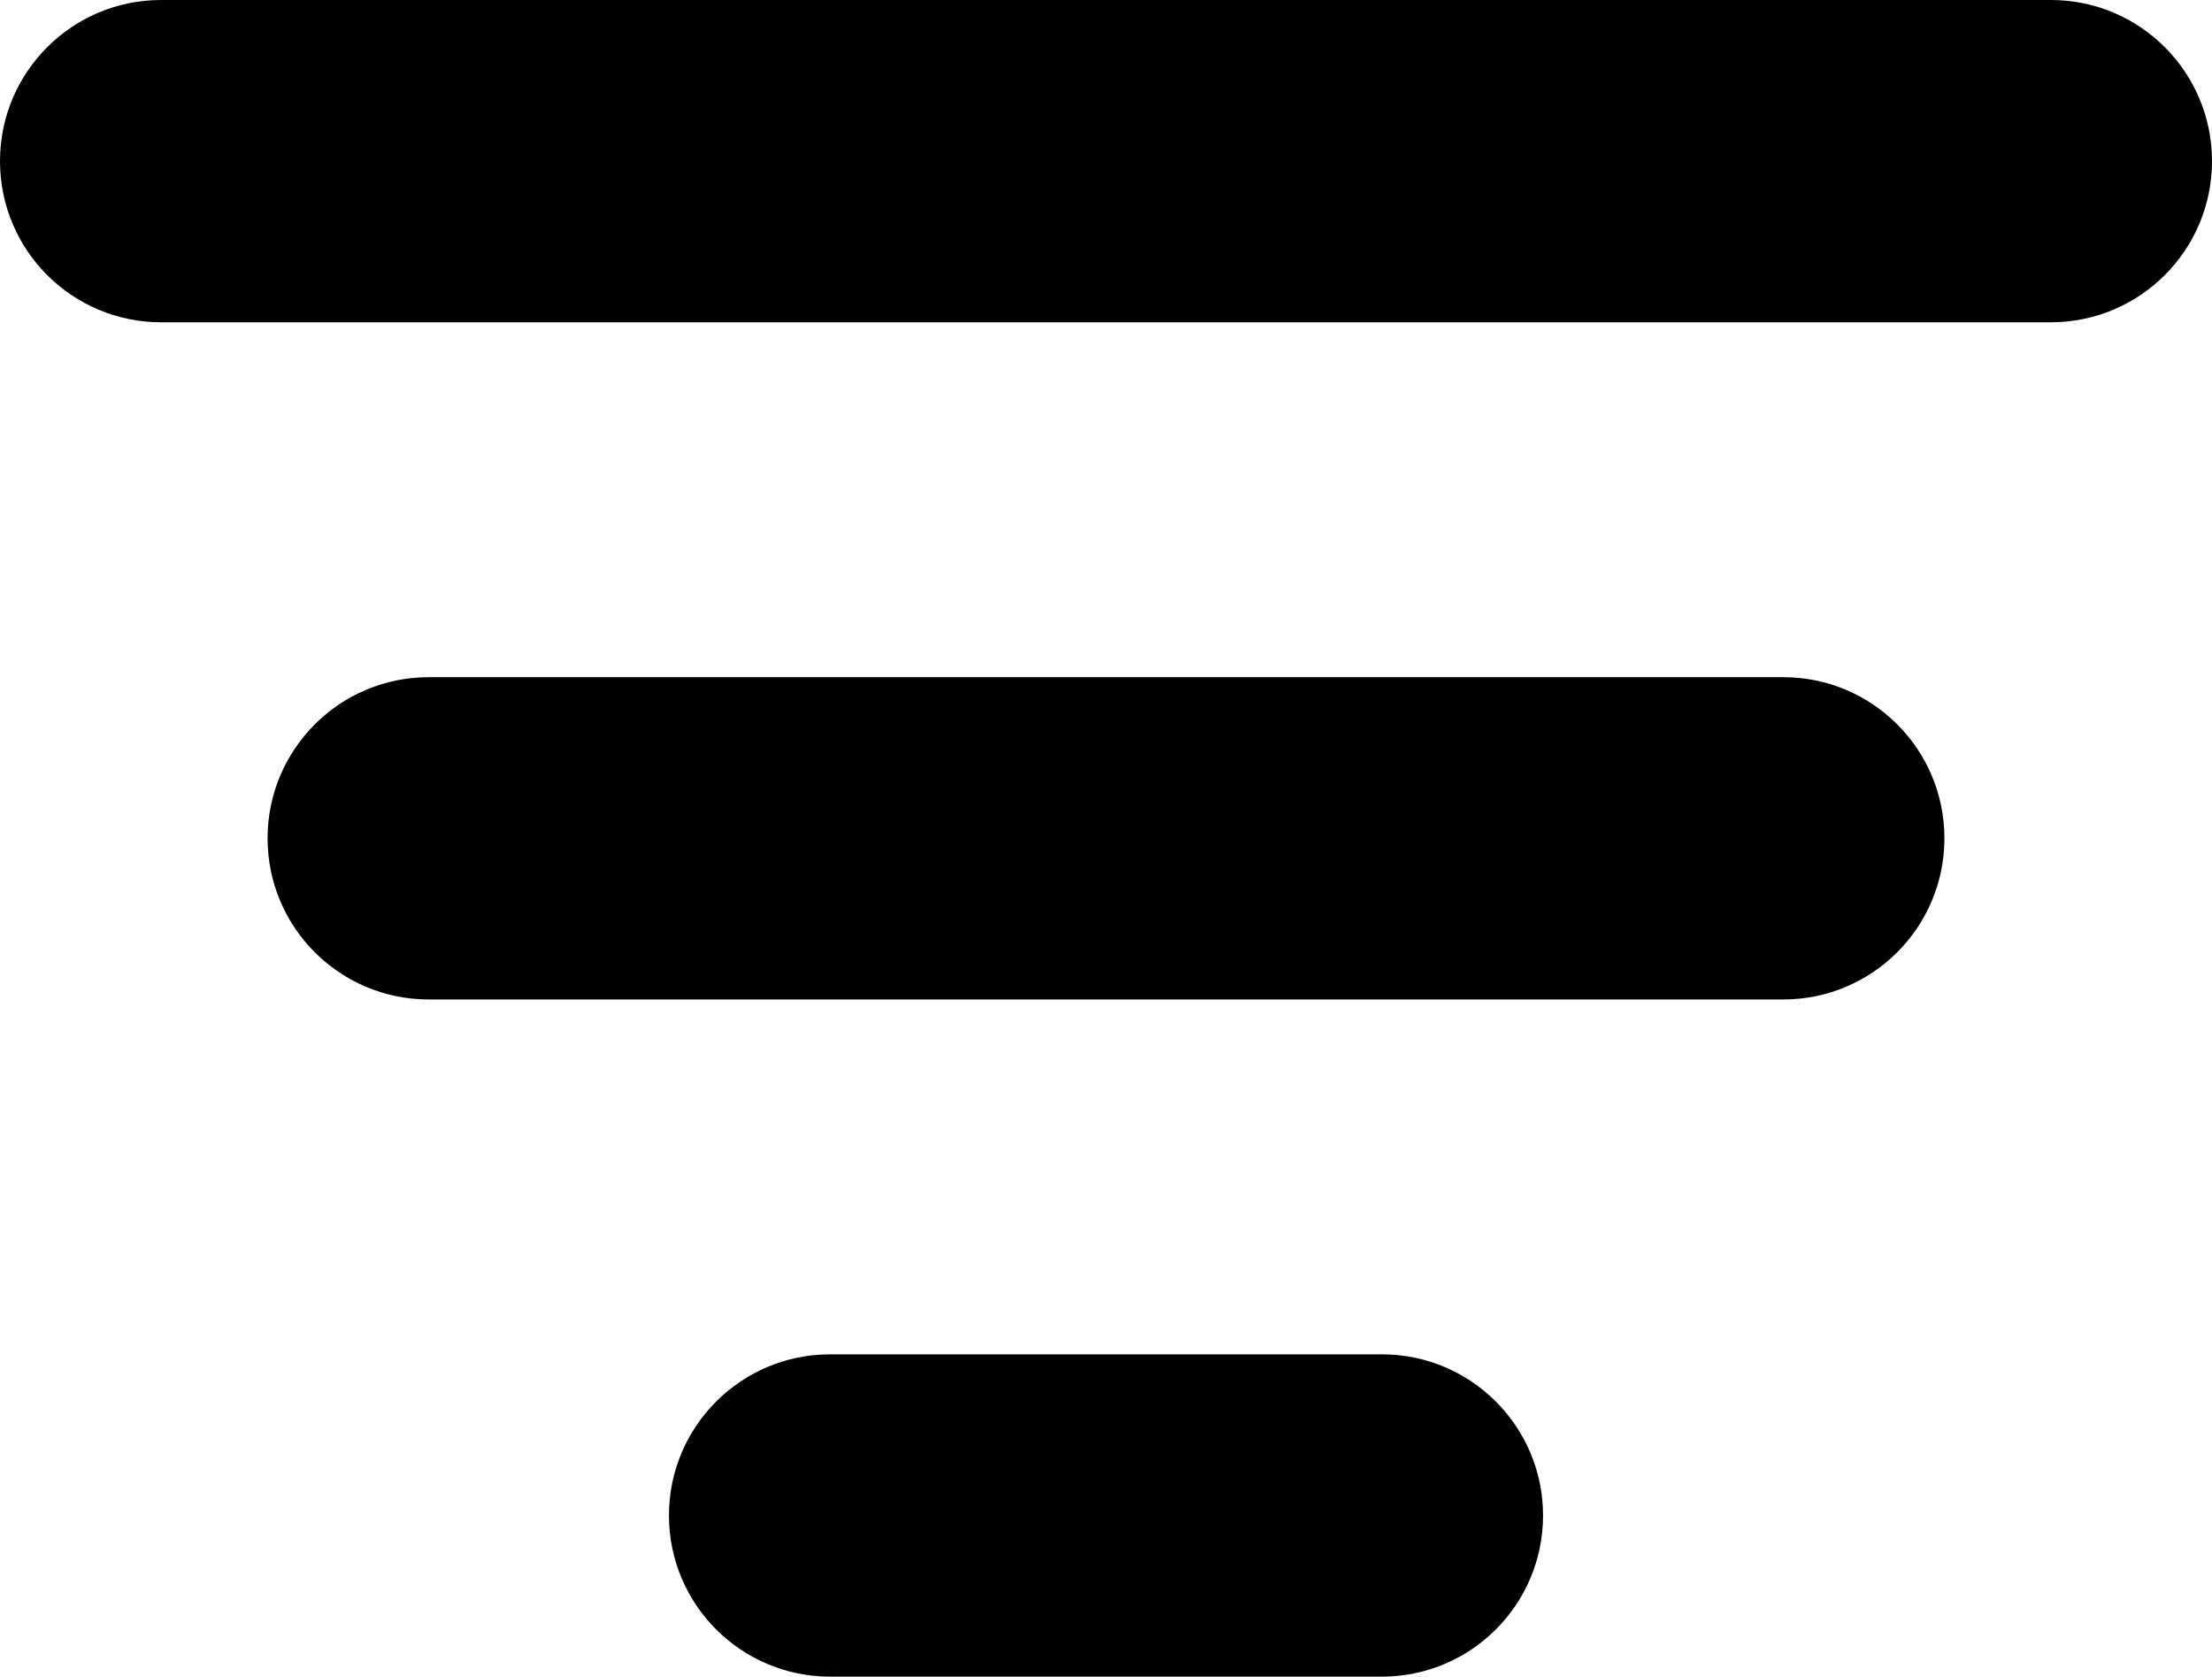 <?xml version="1.0" encoding="UTF-8" standalone="no"?>
<svg
   xmlns:dc="http://purl.org/dc/elements/1.1/"
   xmlns:cc="http://creativecommons.org/ns#"
   xmlns:rdf="http://www.w3.org/1999/02/22-rdf-syntax-ns#"
   xmlns:svg="http://www.w3.org/2000/svg"
   xmlns="http://www.w3.org/2000/svg"
   xmlns:sodipodi="http://sodipodi.sourceforge.net/DTD/sodipodi-0.dtd"
   xmlns:inkscape="http://www.inkscape.org/namespaces/inkscape"
   version="1.1"
   x="0px"
   y="0px"
   viewBox="0 0 82.666 62.647"
   enable-background="new 0 0 100 100"
   xml:space="preserve"
   id="svg14"
   sodipodi:docname="filter.svg"
   width="82.666"
   height="62.647"
   inkscape:version="0.92.3 (2405546, 2018-03-11)"><defs
     id="defs18" /><sodipodi:namedview
     pagecolor="#ffffff"
     bordercolor="#666666"
     borderopacity="1"
     objecttolerance="10"
     gridtolerance="10"
     guidetolerance="10"
     inkscape:pageopacity="0"
     inkscape:pageshadow="2"
     inkscape:window-width="3000"
     inkscape:window-height="1955"
     id="namedview16"
     showgrid="false"
     fit-margin-top="0"
     fit-margin-left="0"
     fit-margin-right="0"
     fit-margin-bottom="0"
     inkscape:zoom="1.888"
     inkscape:cx="-85.785644"
     inkscape:cy="19.48"
     inkscape:window-x="-13"
     inkscape:window-y="-13"
     inkscape:window-maximized="1"
     inkscape:current-layer="svg14" /><g
     id="g8"
     transform="translate(-8.667,-19.333)"><path
       d="m 91.333,25.354 c 0,3.325 -2.695,6.021 -6.021,6.021 H 14.688 c -3.325,0 -6.021,-2.695 -6.021,-6.021 v 0 c 0,-3.325 2.695,-6.021 6.021,-6.021 h 70.625 c 3.325,0 6.02,2.696 6.02,6.021 z"
       id="path2"
       inkscape:connector-curvature="0" /><path
       d="m 81.333,50.657 c 0,3.325 -2.695,6.021 -6.021,6.021 H 24.688 c -3.325,0 -6.021,-2.695 -6.021,-6.021 v 0 c 0,-3.325 2.695,-6.021 6.021,-6.021 h 50.625 c 3.325,0 6.02,2.696 6.02,6.021 z"
       id="path4"
       inkscape:connector-curvature="0" /><path
       d="m 66.333,75.959 c 0,3.325 -2.695,6.021 -6.021,6.021 H 39.688 c -3.325,0 -6.021,-2.695 -6.021,-6.021 v 0 c 0,-3.325 2.695,-6.021 6.021,-6.021 h 20.625 c 3.325,0 6.02,2.696 6.02,6.021 z"
       id="path6"
       inkscape:connector-curvature="0" /></g></svg>